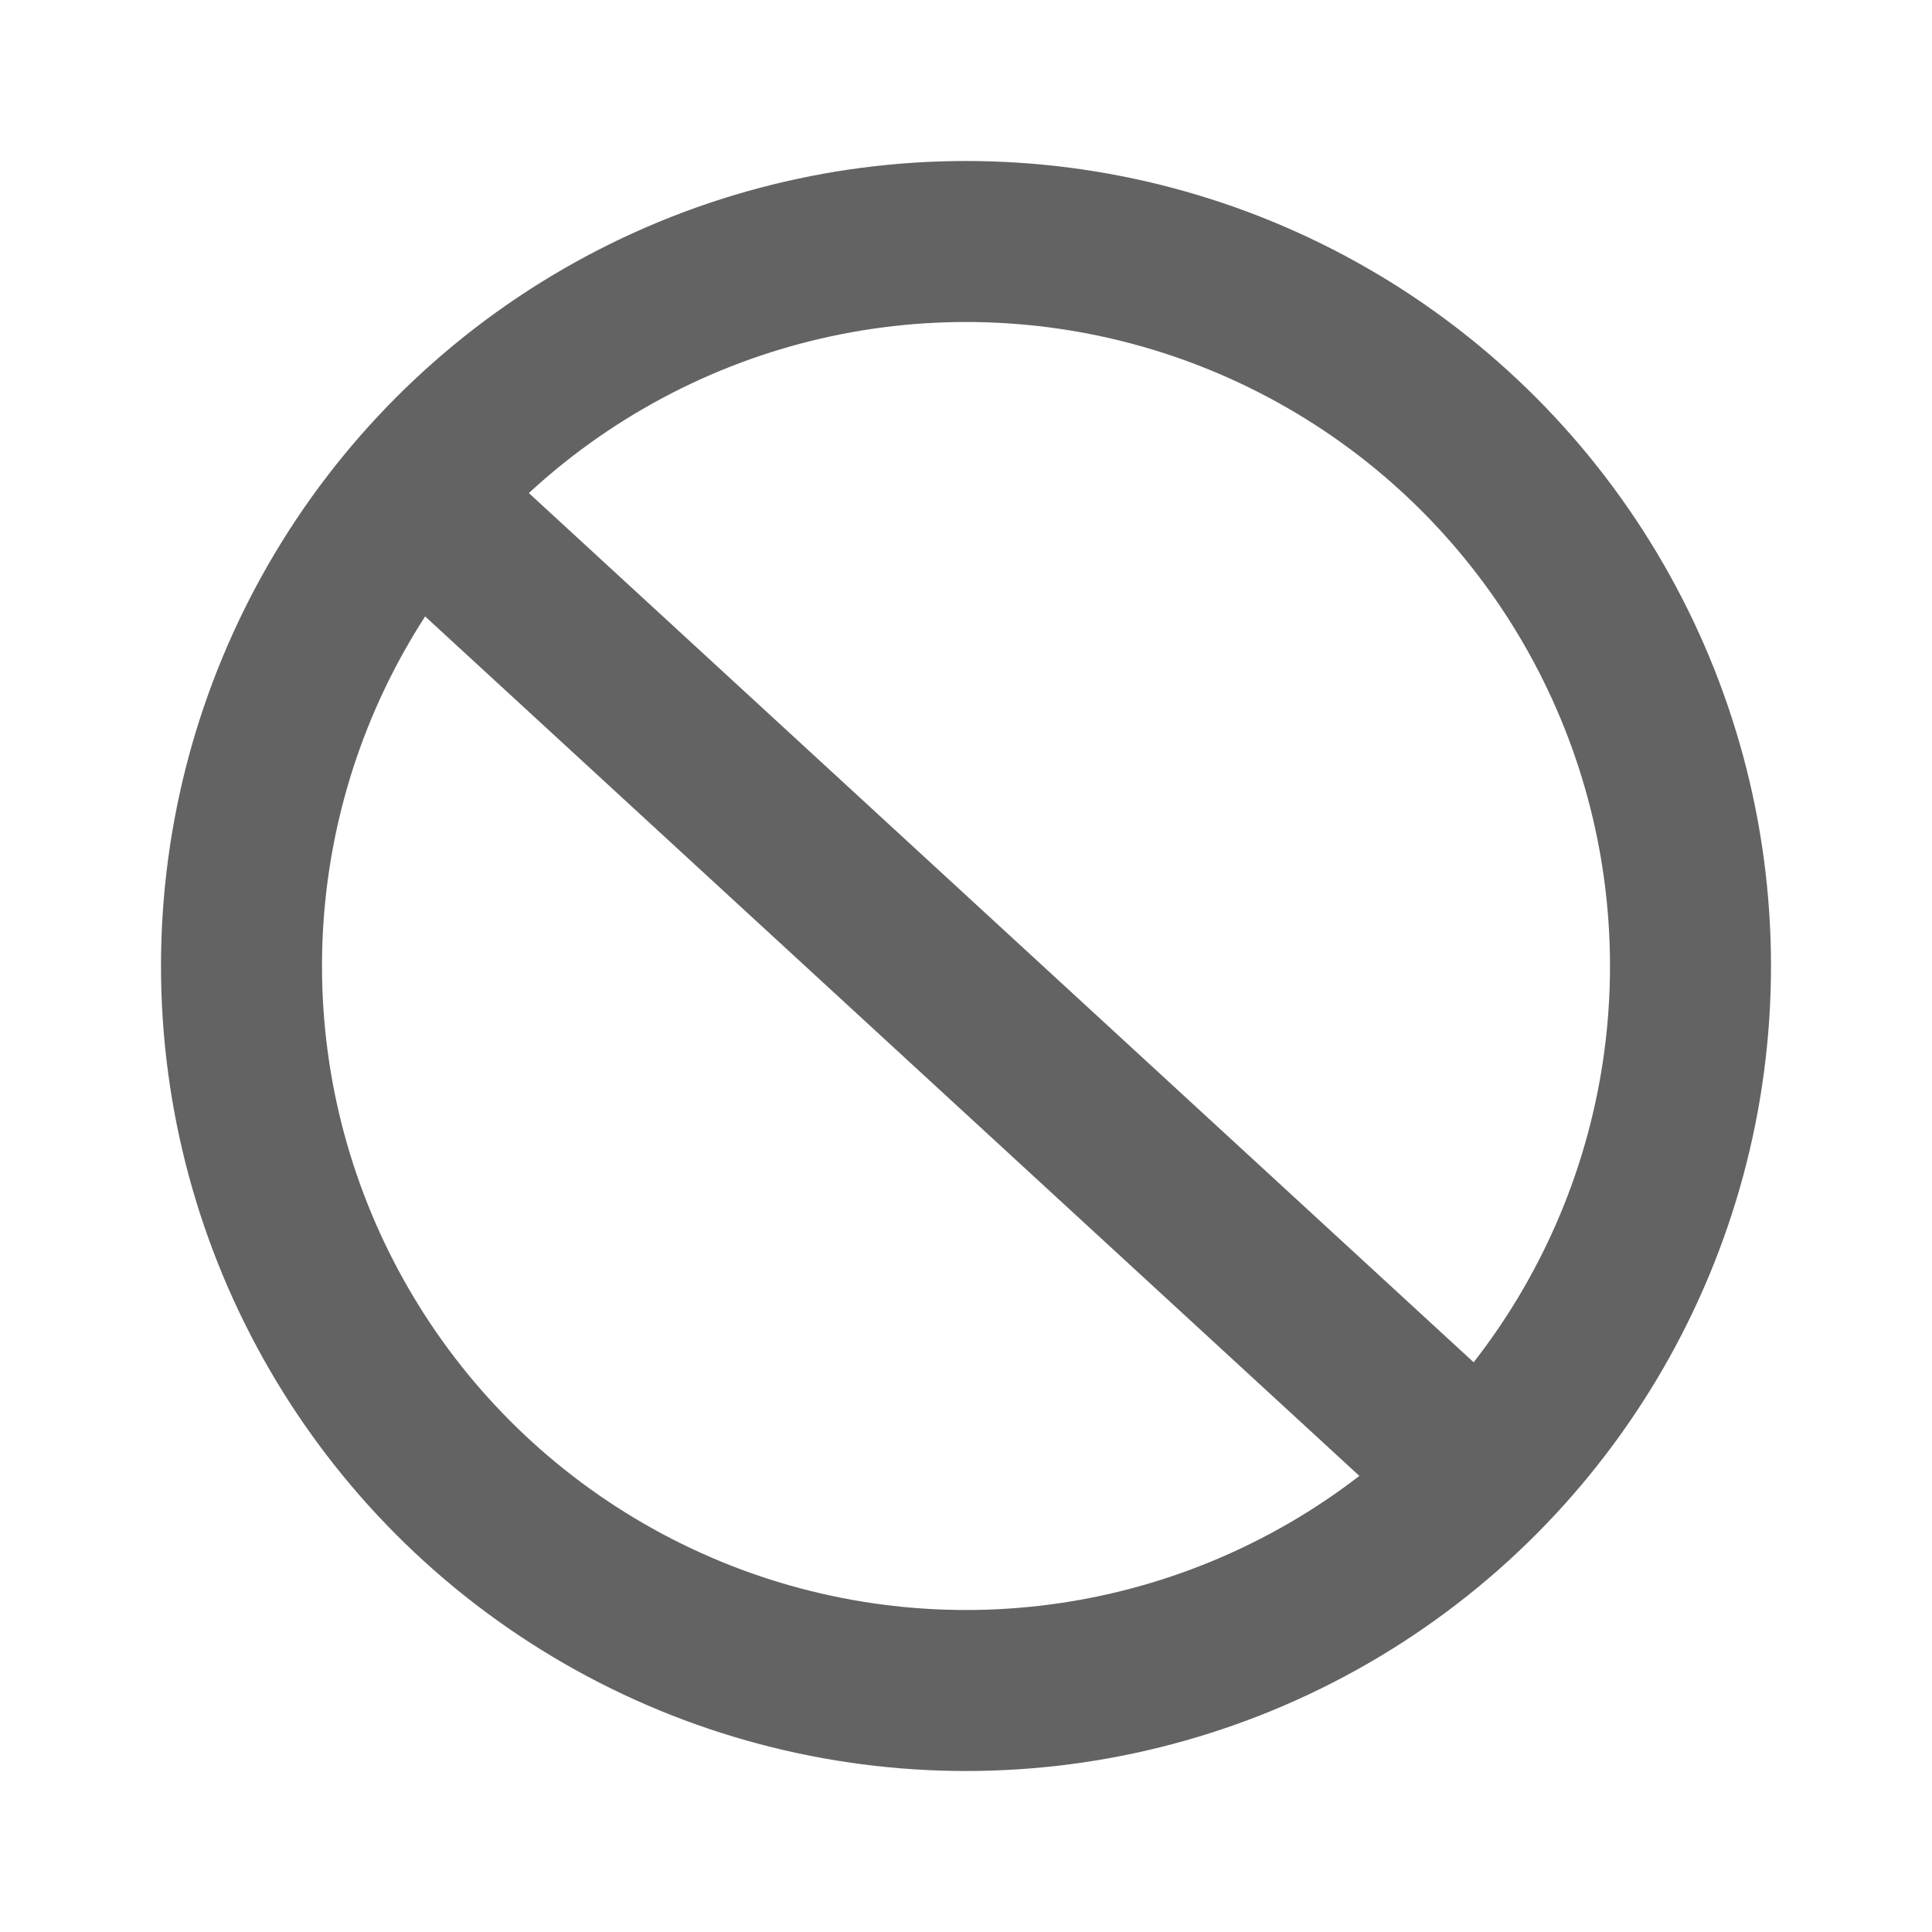 <svg width="24" height="24" viewBox="0 0 24 24" xmlns="http://www.w3.org/2000/svg">
    <g stroke="#636363" stroke-width="2" fill="none" fill-rule="evenodd">
        <circle cx="12" cy="12" r="9"/>
        <path stroke-linecap="square" d="M18 18 5.5 6.5"/>
    </g>
</svg>
